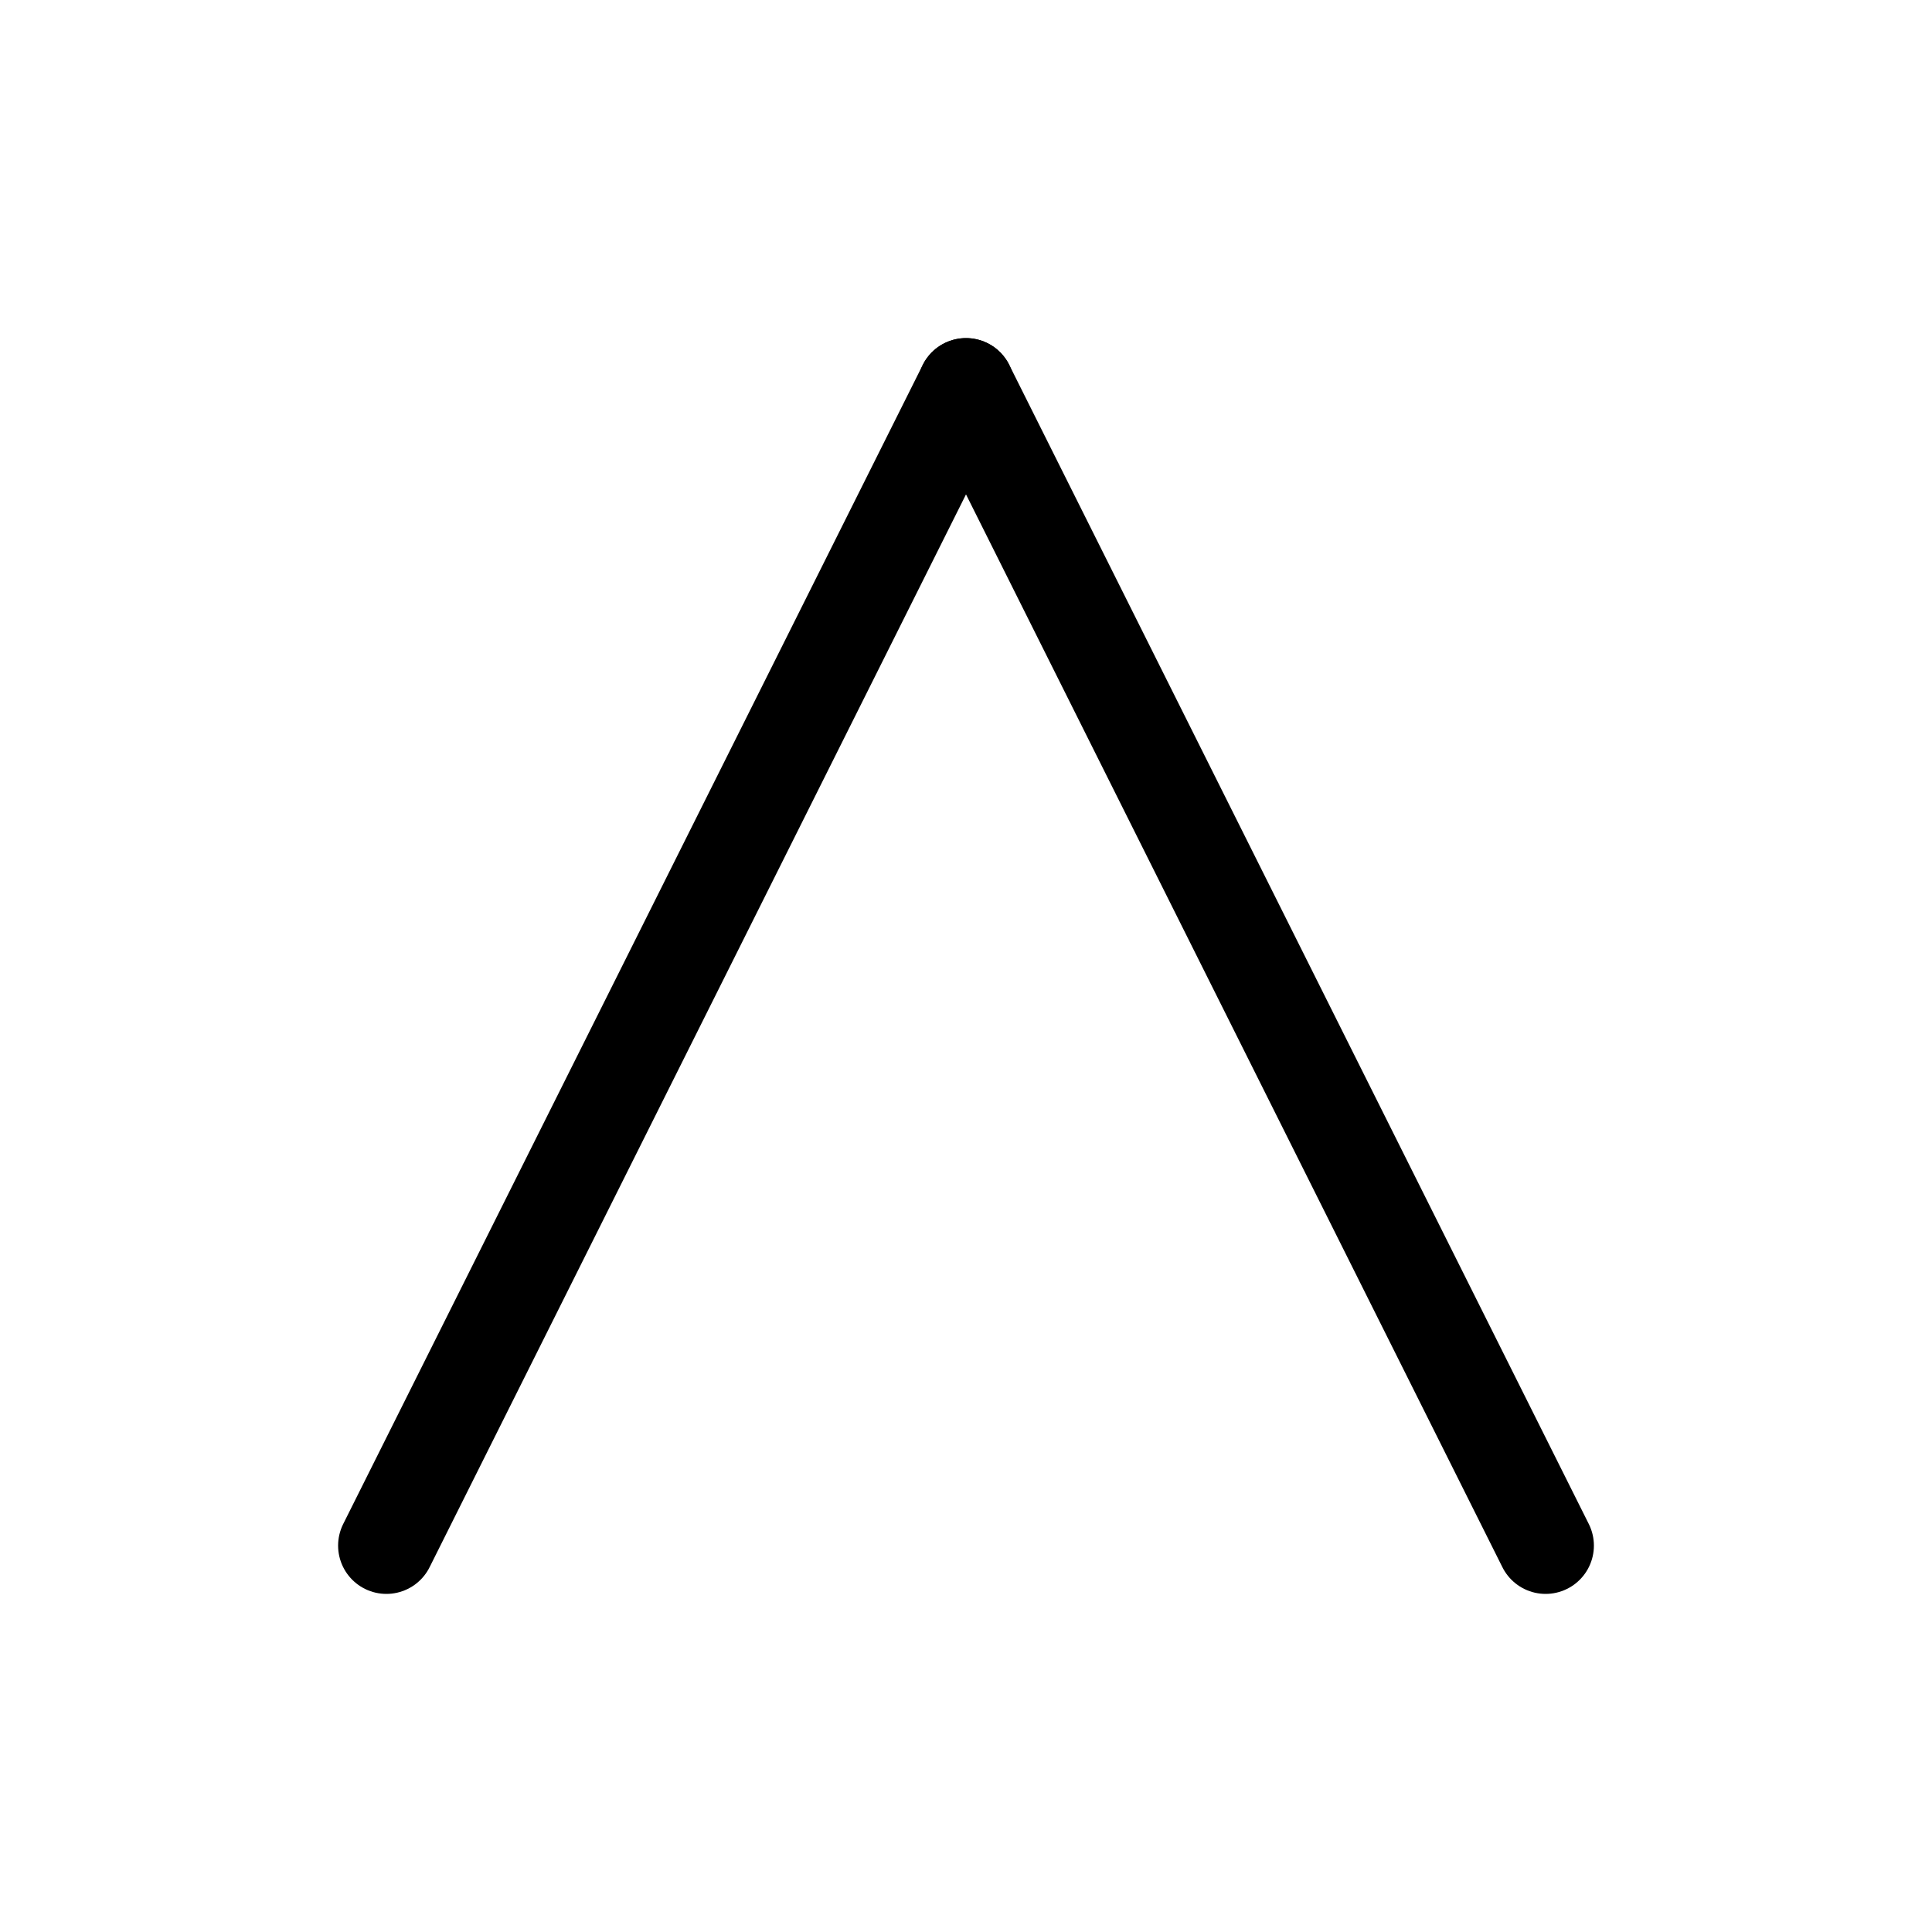 <svg xmlns="http://www.w3.org/2000/svg" width="40" height="40">
  <g stroke="black" stroke-width="2" stroke-linecap="round">
    <line x1="8" y1="32" x2="20" y2="8" />
    <line x1="20" y1="8" x2="32" y2="32" />
  </g>
</svg>